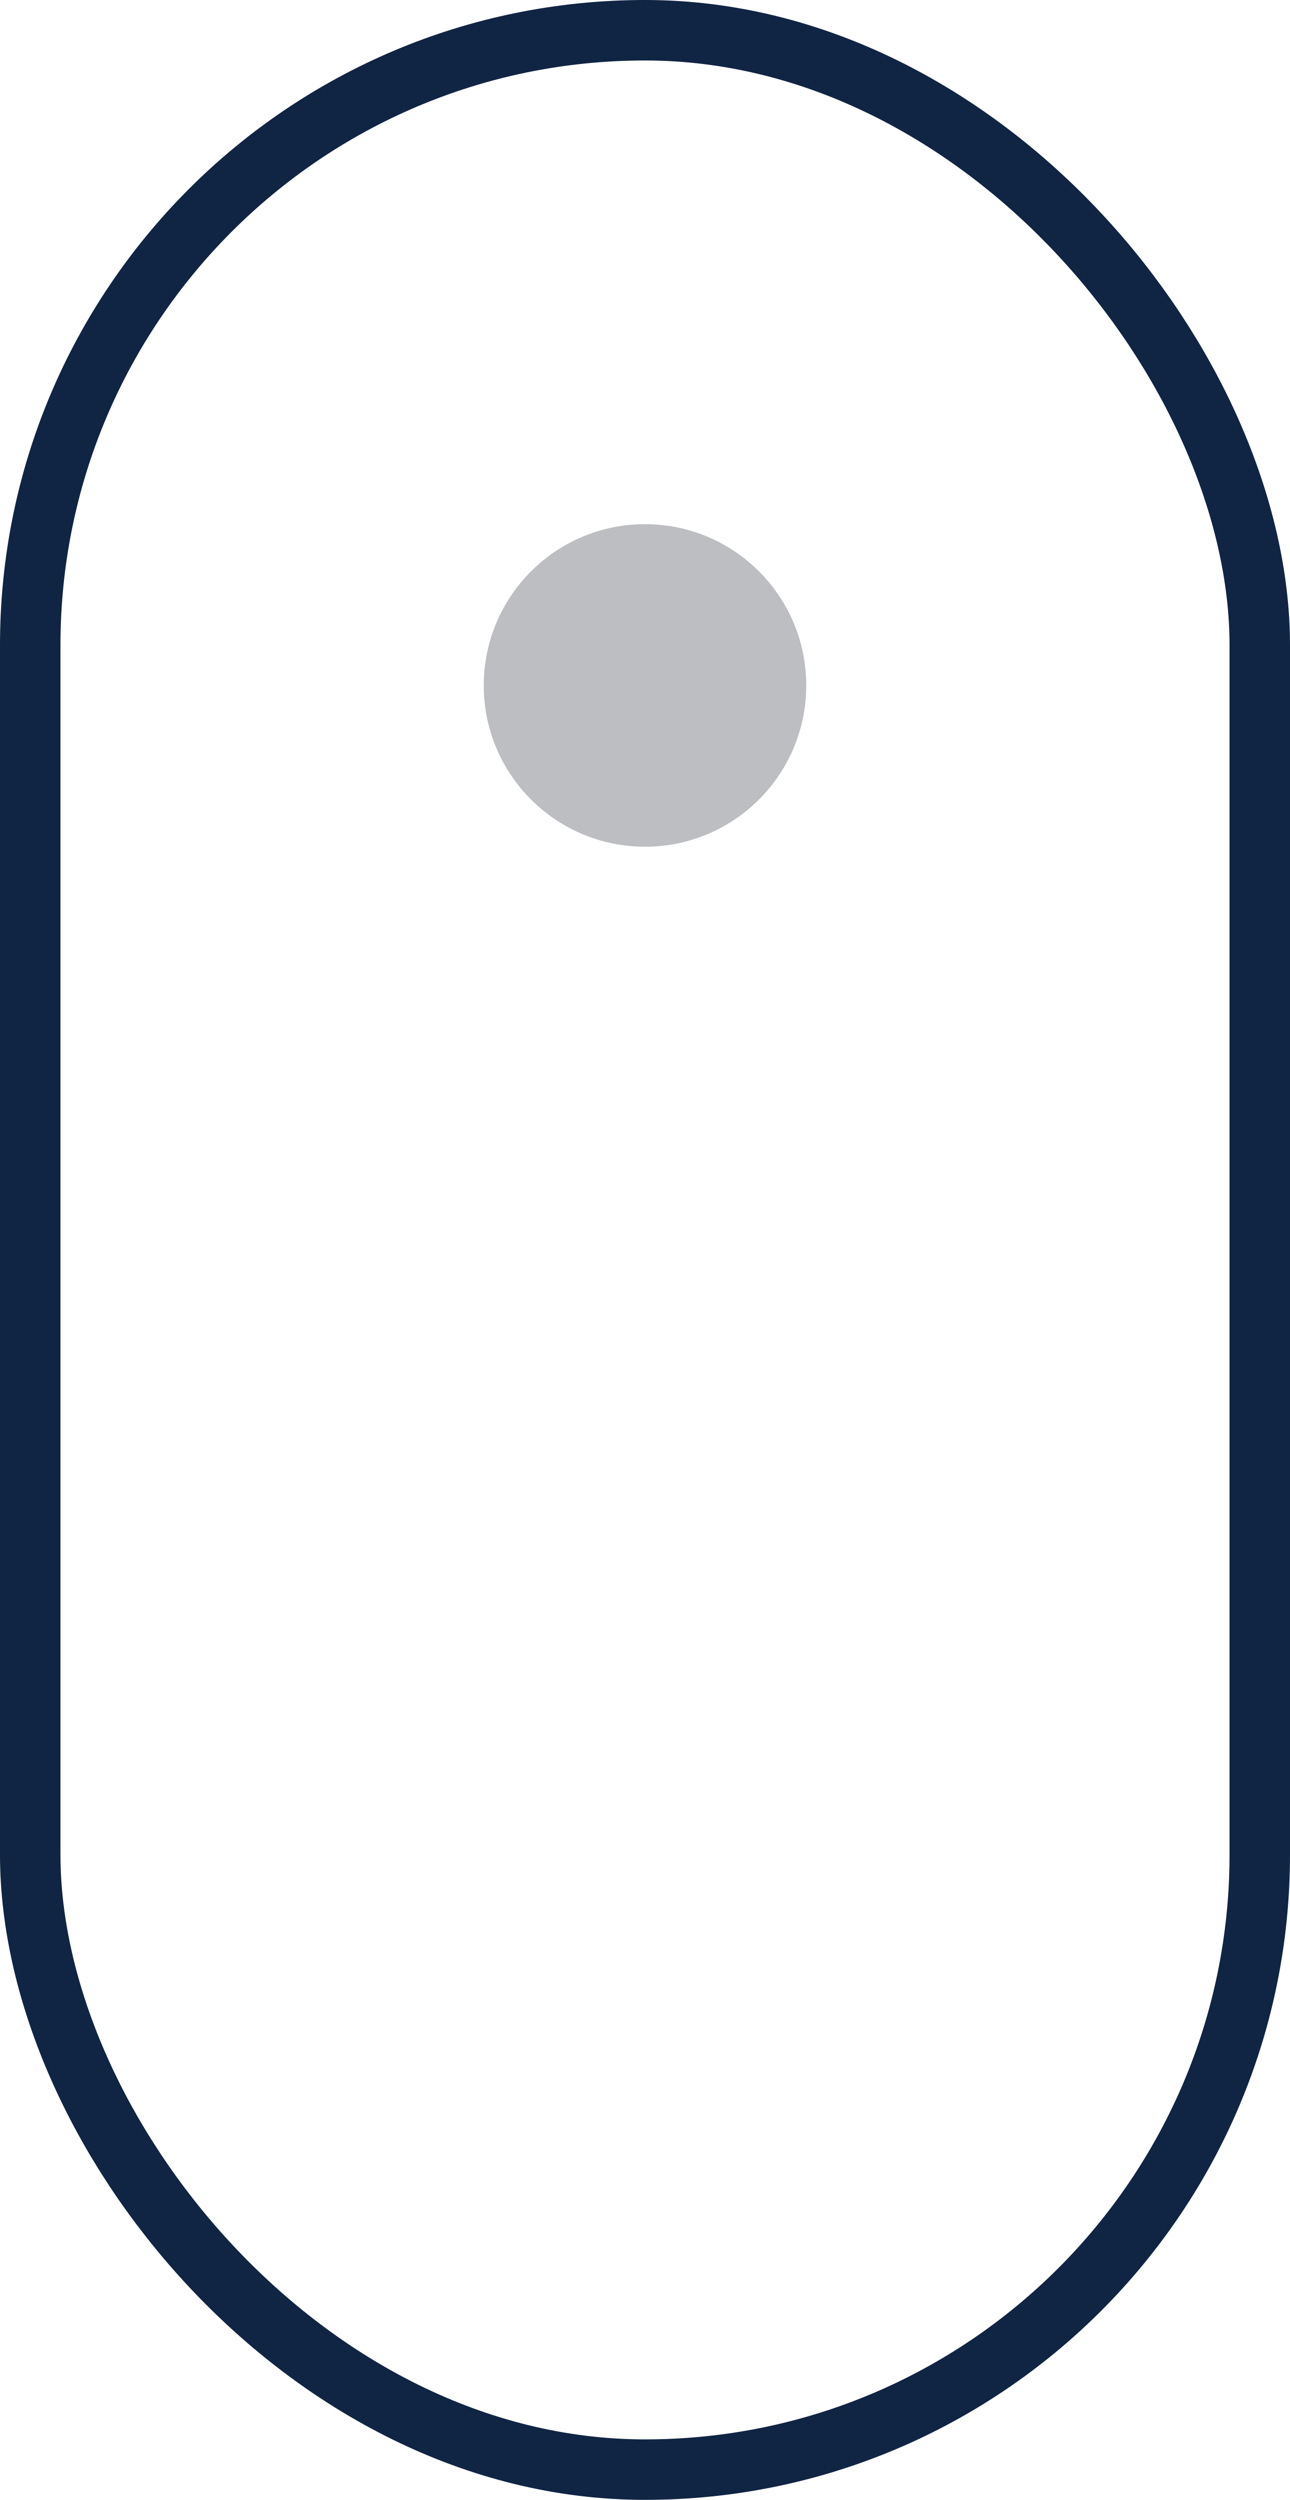 <svg width="32" height="62" viewBox="0 0 32 62" fill="none" xmlns="http://www.w3.org/2000/svg">
<rect x="0.75" y="0.75" width="30.5" height="60.5" rx="15.25" stroke="#102443" stroke-width="1.5"/>
<circle cx="16" cy="17" r="4" fill="#BDBEC1"/>
</svg>
